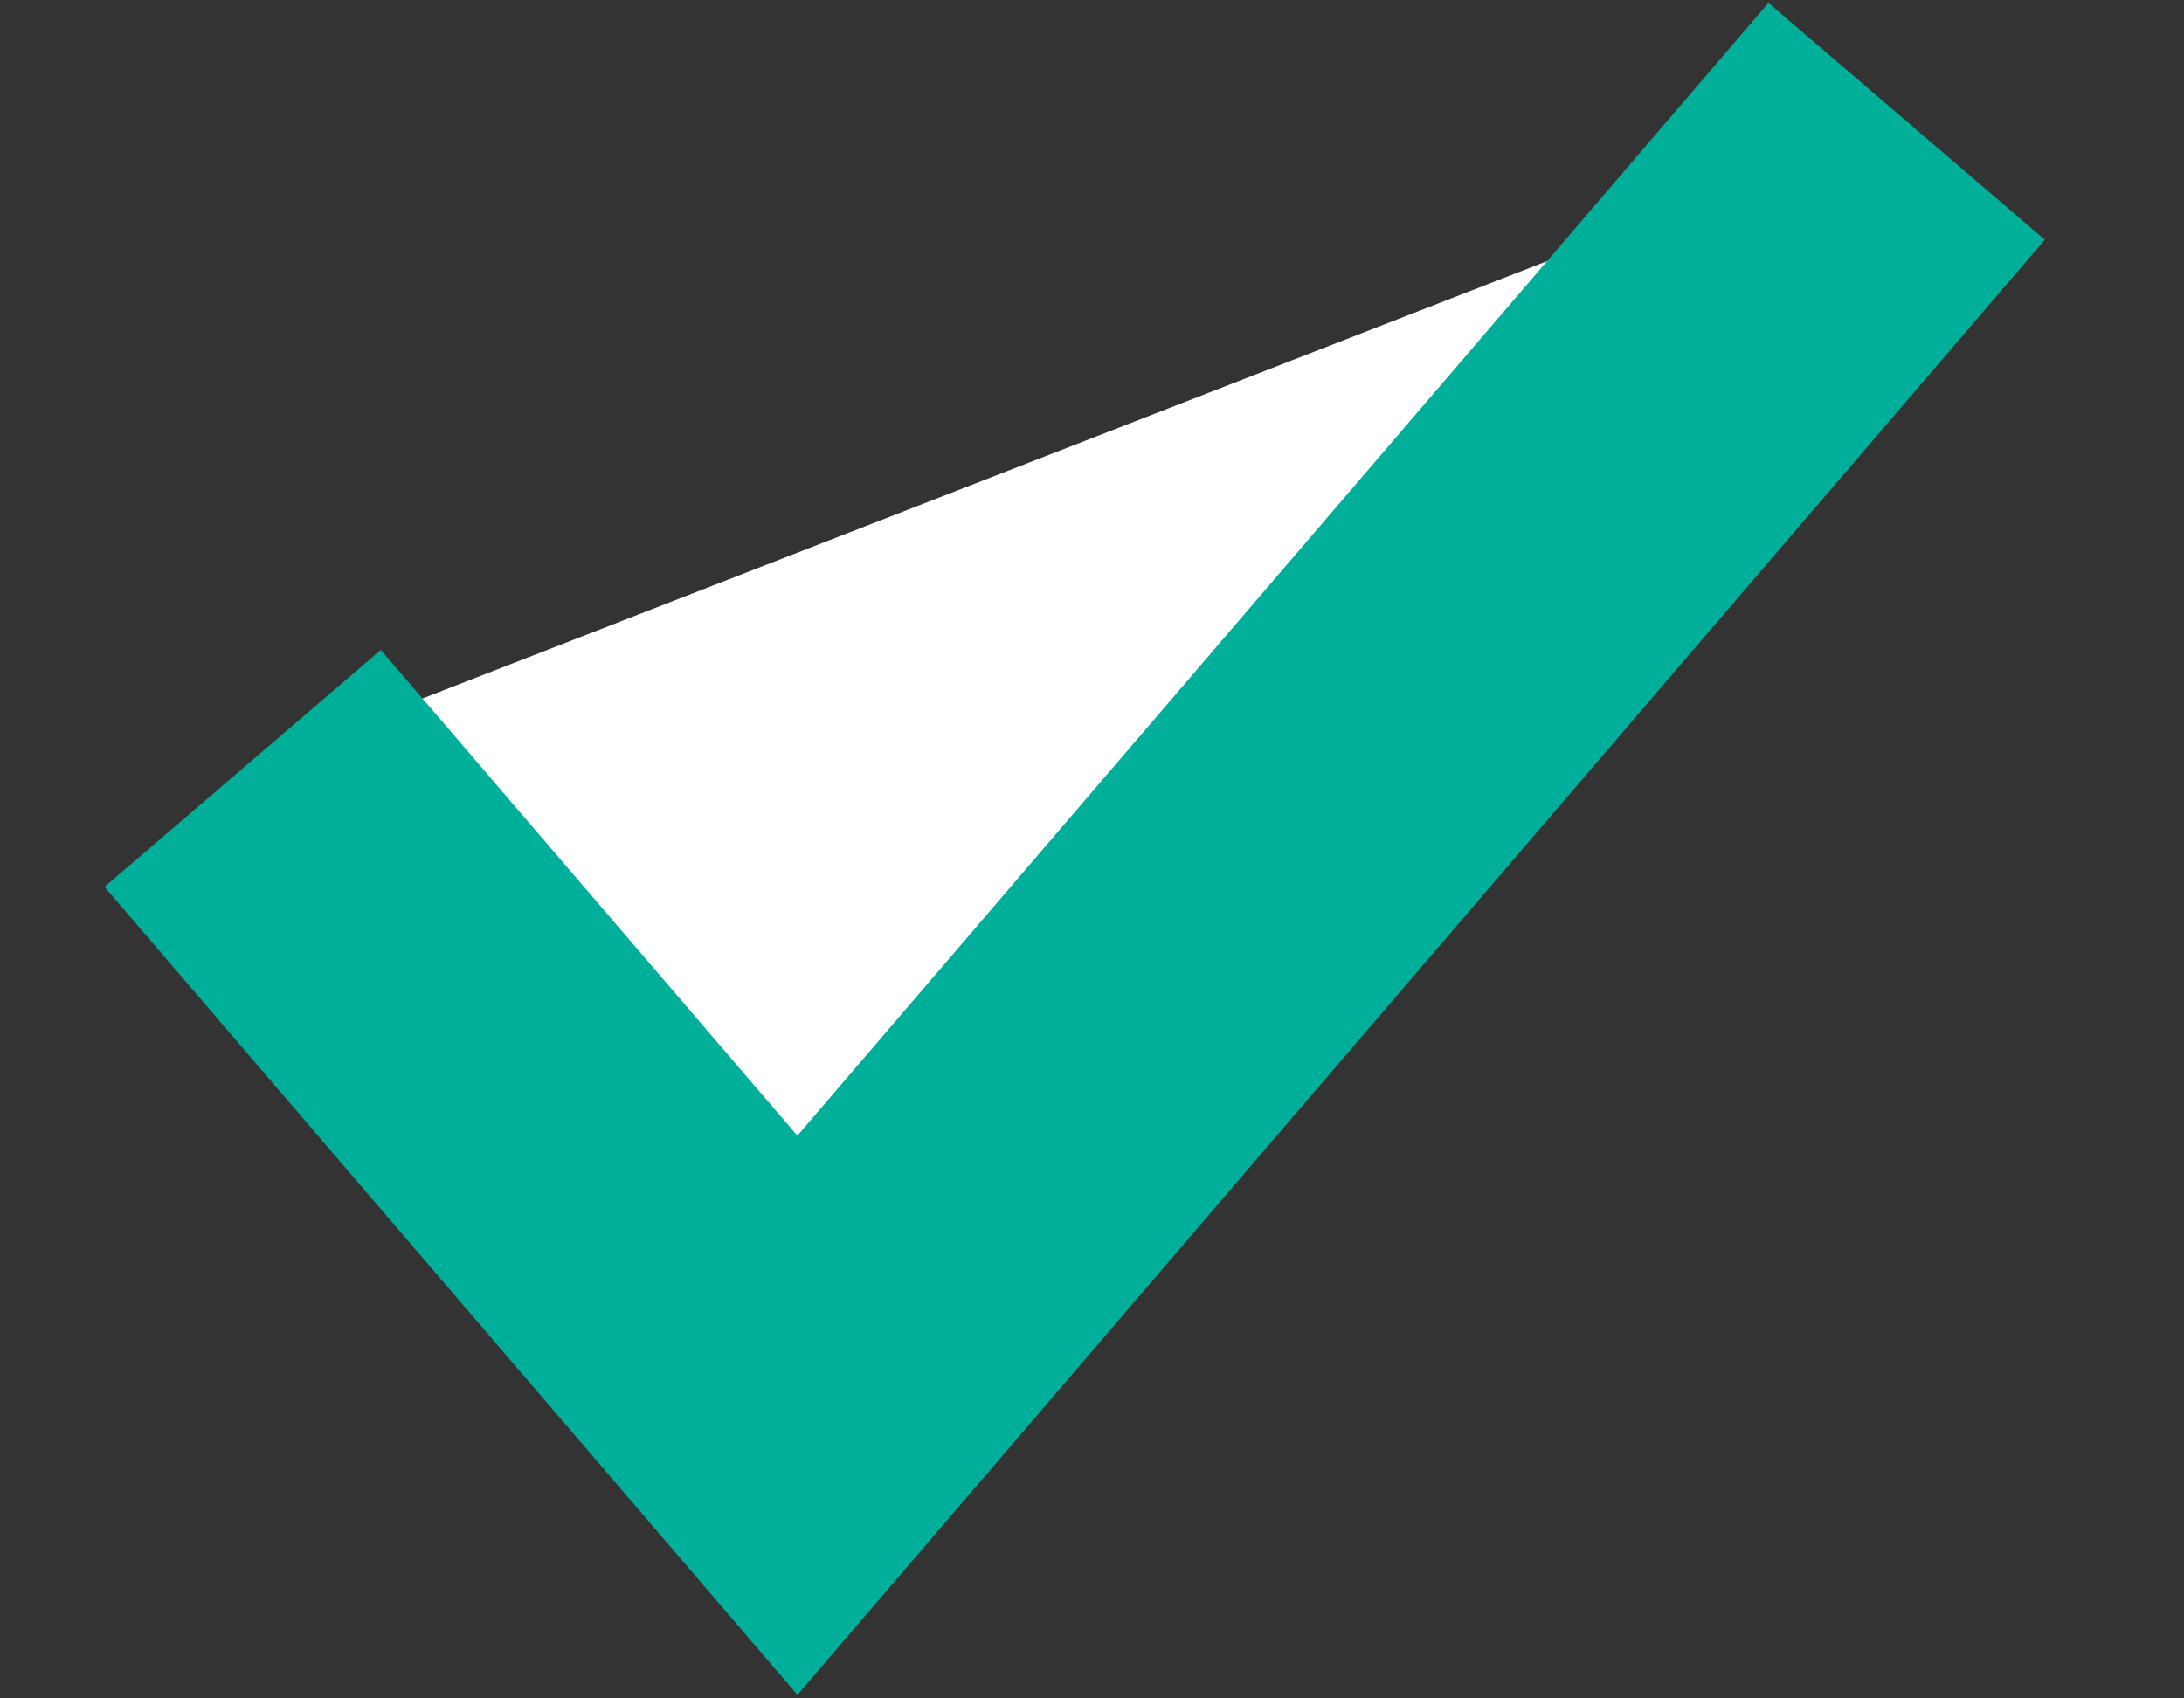 <svg width="9" height="7" viewBox="0 0 9 7" fill="none" xmlns="http://www.w3.org/2000/svg">
<rect x="0" y="0" width="9" height="7" fill="#333333" stroke="none"/>
<path fill-rule="evenodd" clip-rule="evenodd" d="M1 3.167L3.286 5.833L7.857 0.5" fill="white"/>
<path d="M1 3.167L3.286 5.833L7.857 0.5" stroke="#00AF9A" stroke-width="1.5"/>
</svg>
